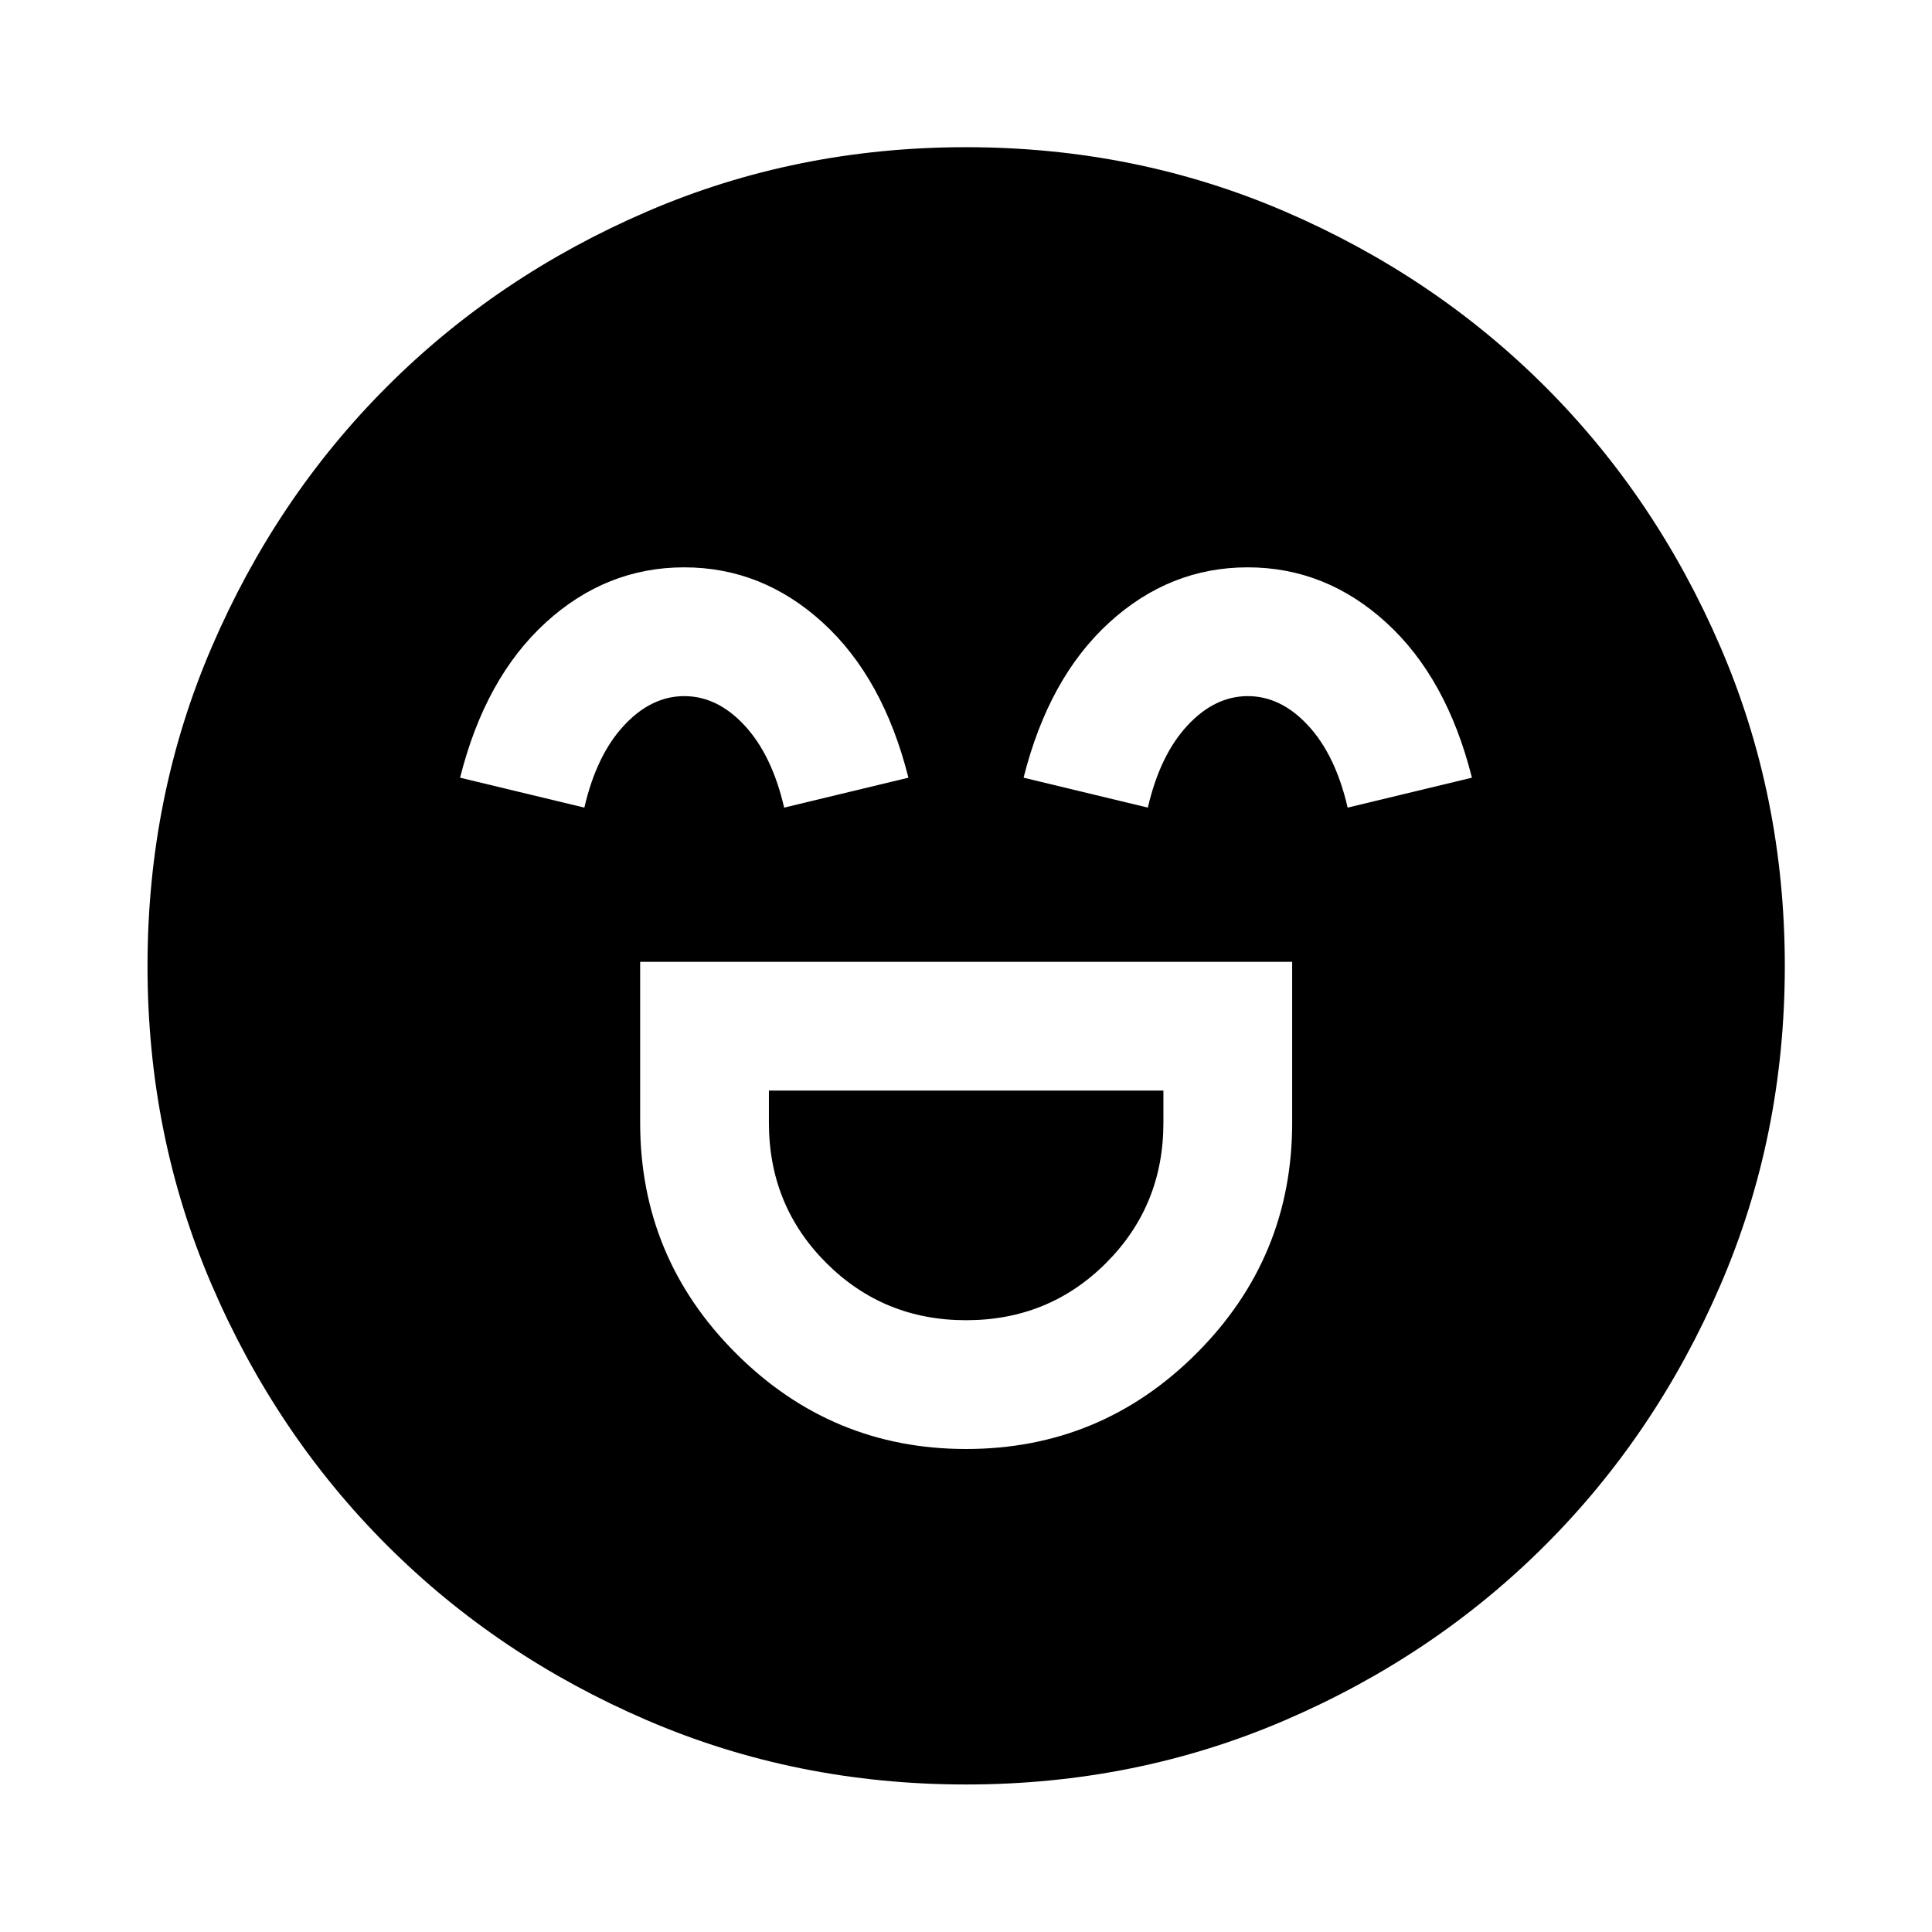 <svg xmlns="http://www.w3.org/2000/svg" height="40" viewBox="0 -960 960 960" width="40"><path d="M318.09-482.07v80q0 66.95 47.57 114.51T480.03-240q67.01 0 114.52-47.54 47.52-47.55 47.52-114.53v-80H318.09Zm161.94 178.08q-40.99 0-69.48-28.48-28.48-28.48-28.48-69.6v-16.02h196.02v16.02q0 41.12-28.44 69.6-28.44 28.48-69.62 28.48Zm-140.06-374.1q-38.77 0-68.83 27.46-30.05 27.46-42.53 77.06l61.75 14.87q6-26 19.58-40.7 13.59-14.7 30.09-14.7t30.06 14.7q13.55 14.7 19.55 40.7l61.75-14.87q-12.48-49.6-42.57-77.06t-68.85-27.46Zm280 0q-38.77 0-68.83 27.46-30.05 27.46-42.53 77.06l61.75 14.87q6-26 19.58-40.7 13.59-14.7 30.09-14.7t30.06 14.7q13.55 14.7 19.55 40.7l61.75-14.87q-12.48-49.6-42.57-77.06t-68.85-27.46ZM480-73.3q-84.36 0-158.55-31.94-74.2-31.94-129.23-86.98-55.04-55.03-86.98-129.23Q73.3-395.64 73.3-480q0-84.36 31.94-158.55 31.94-74.2 86.95-129.24 55.01-55.05 129.22-87.06 74.2-32.01 158.57-32.01 84.38 0 158.59 32 74.21 32 129.25 87.02 55.03 55.03 87.03 129.25 32.01 74.22 32.01 158.61 0 84.38-32.01 158.57-32.01 74.2-87.06 129.21-55.04 55.02-129.24 86.96Q564.36-73.3 480-73.3Z"/></svg>